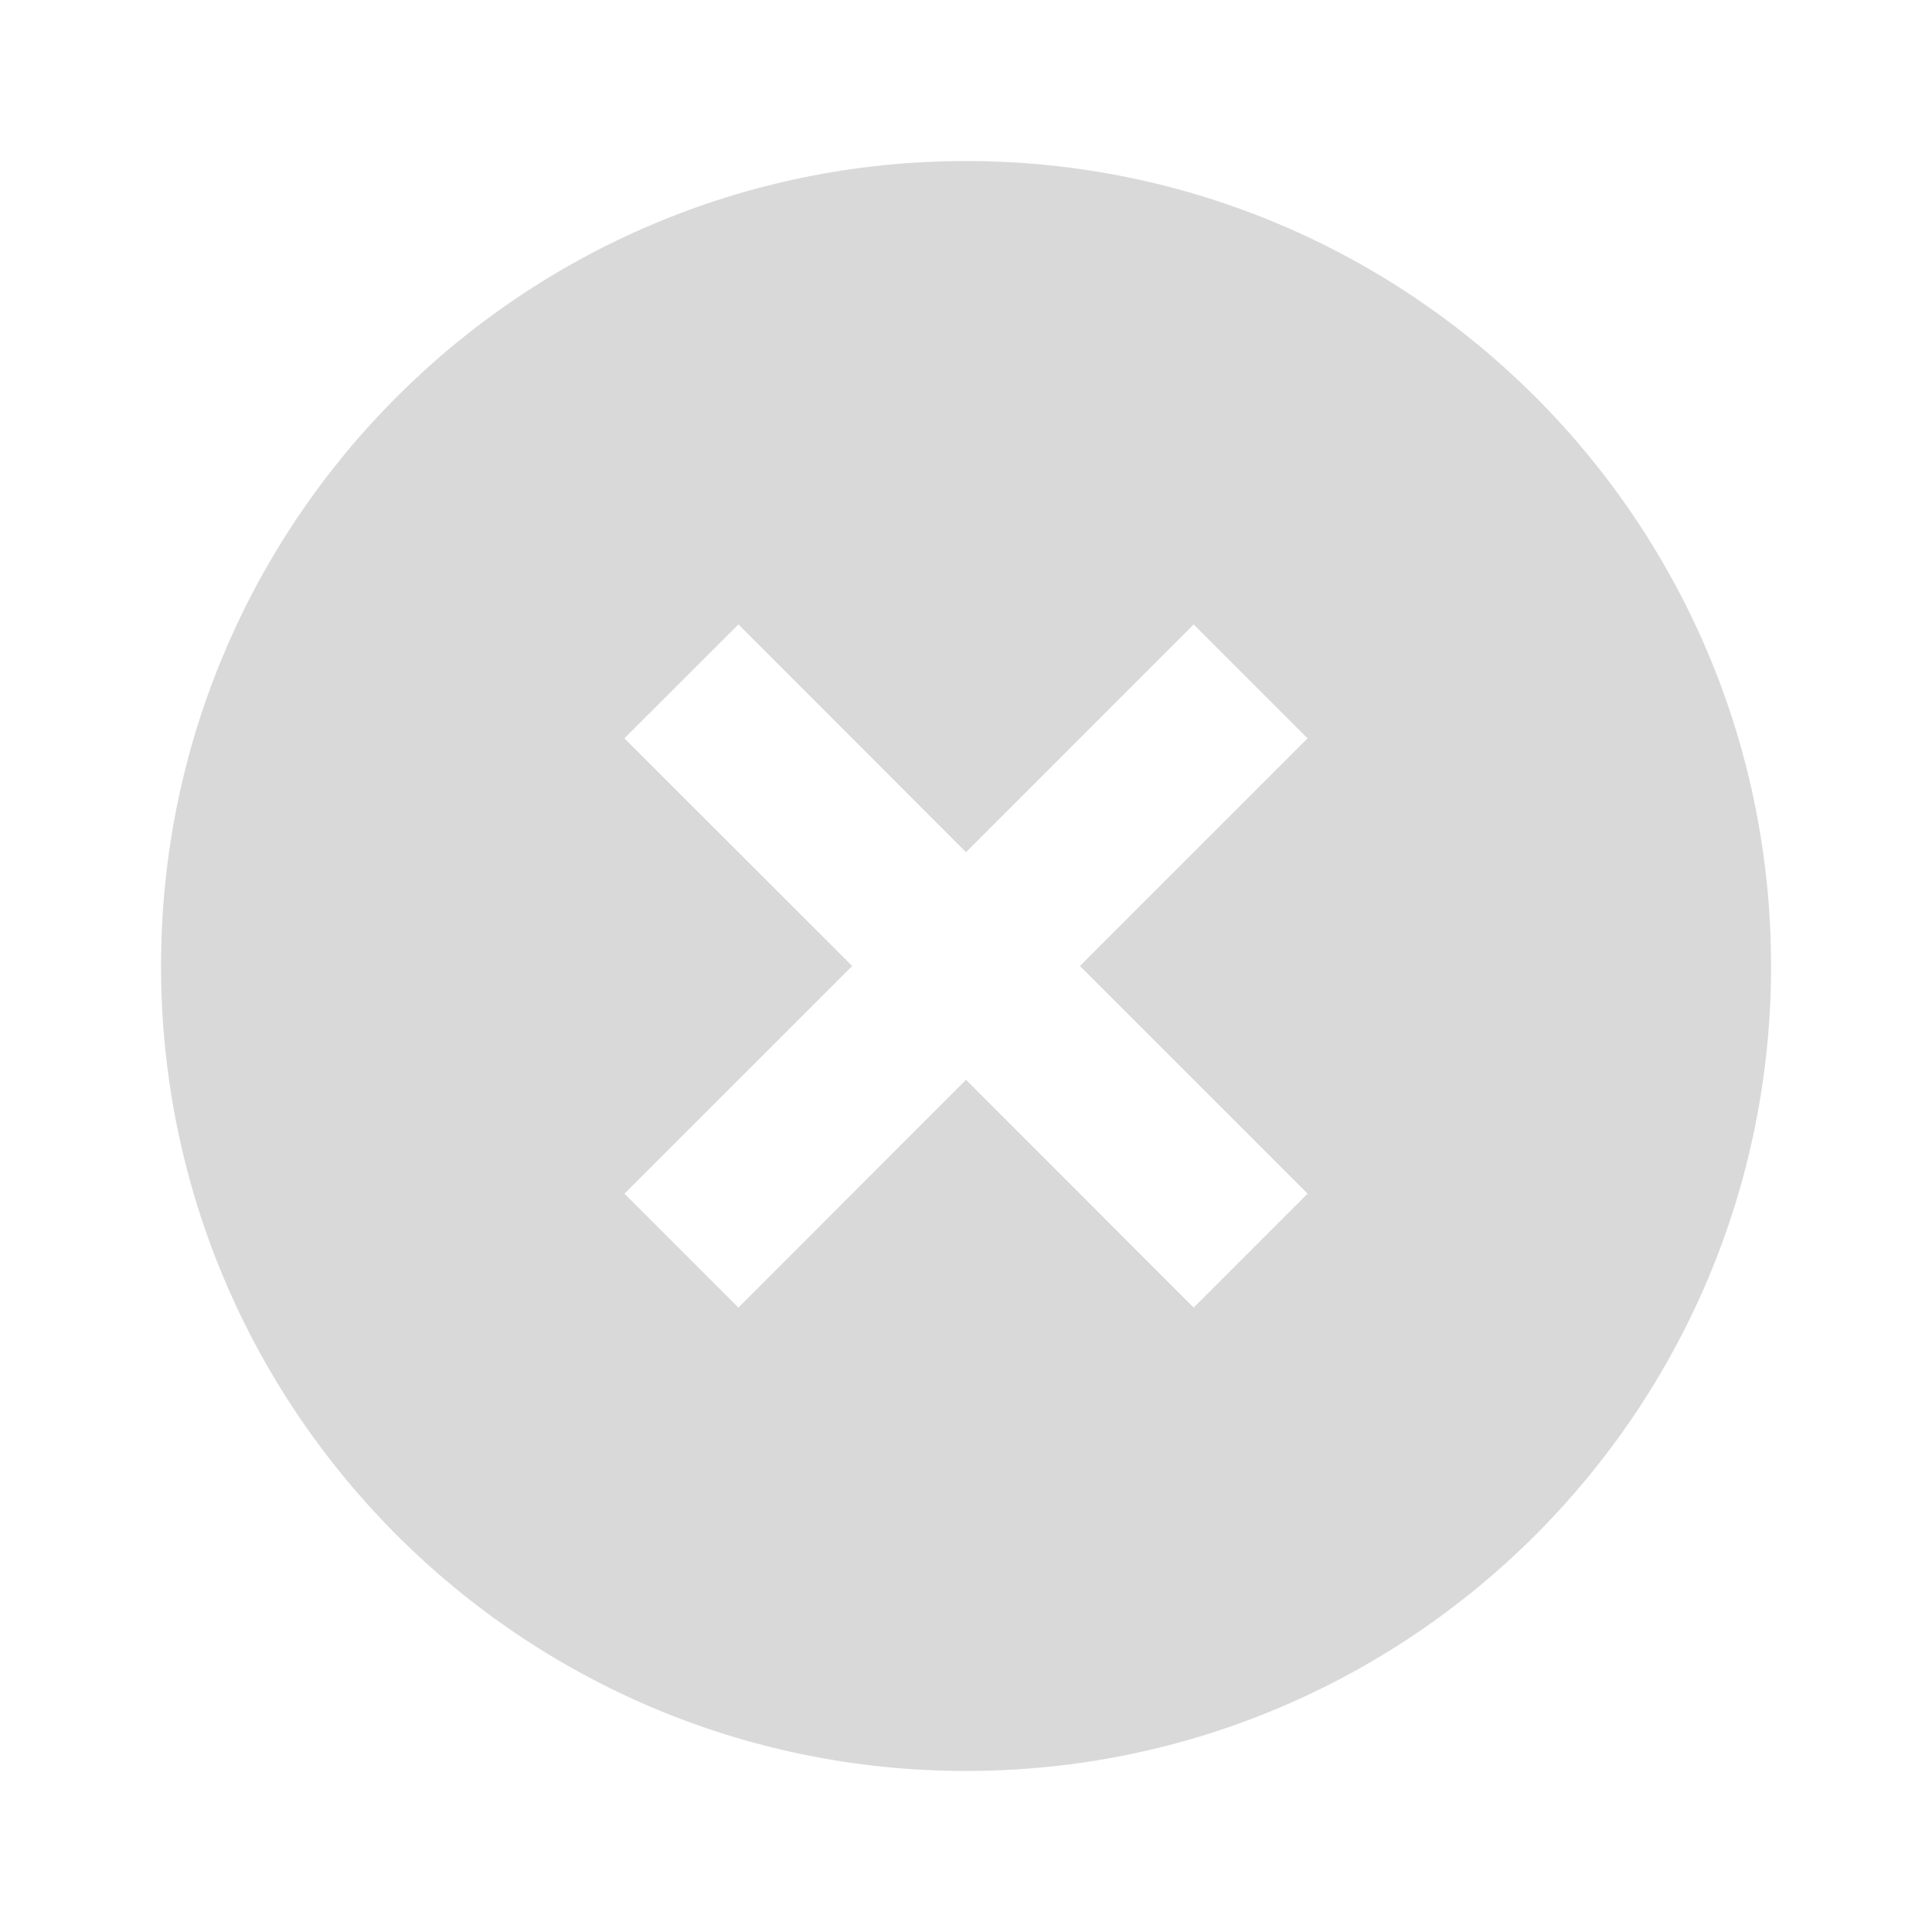 <svg width="20" height="20" viewBox="0 0 20 20" fill="none" xmlns="http://www.w3.org/2000/svg">
<path d="M10 18.333C5.398 18.333 1.667 14.602 1.667 10C1.667 5.398 5.398 1.667 10 1.667C14.603 1.667 18.334 5.398 18.334 10C18.334 14.602 14.603 18.333 10 18.333ZM10 8.822L7.644 6.464L6.464 7.643L8.822 10L6.464 12.357L7.644 13.536L10 11.178L12.357 13.536L13.536 12.357L11.179 10L13.536 7.643L12.357 6.464L10 8.822Z" fill="#D9D9D9"/>
</svg>
